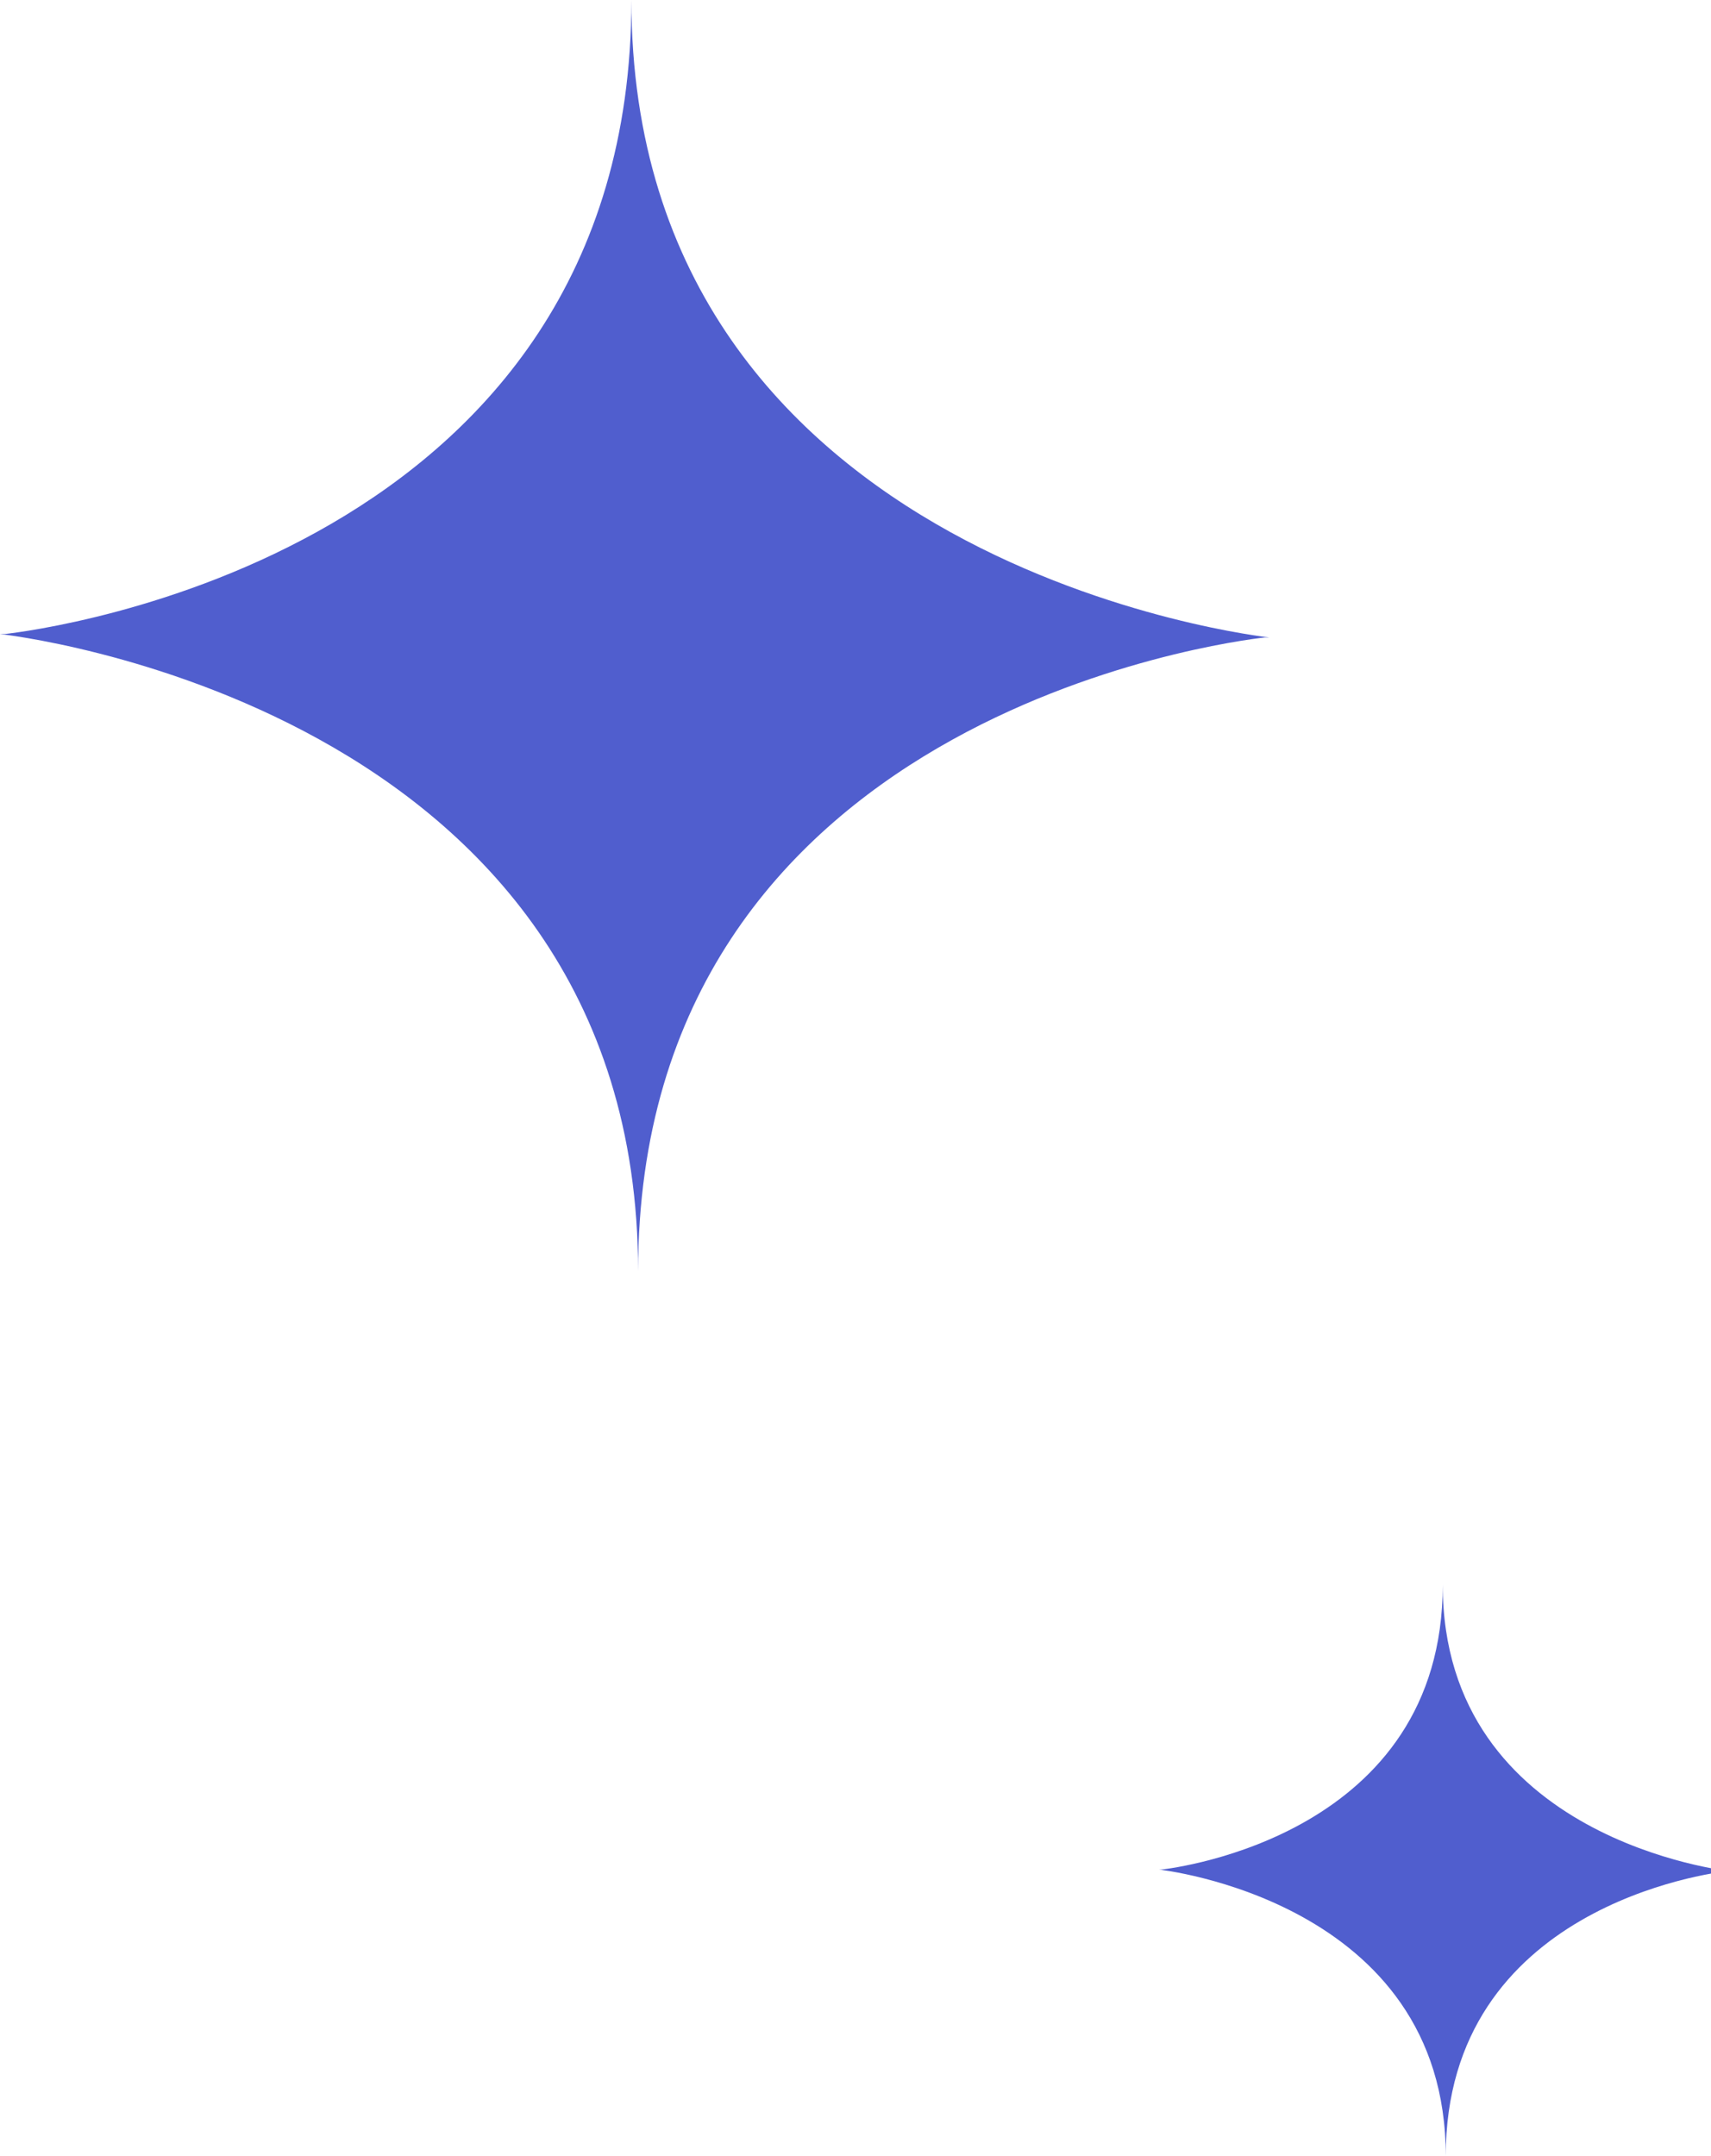 <svg width="50" height="63" viewBox="0 0 50 63" fill="none" xmlns="http://www.w3.org/2000/svg">
<g clip-path="url(#clip0_3076_2084)">
<path d="M37.097 18.627C37.097 18.627 18.451 16.63 18.451 0C18.451 16.219 1.187 18.409 0.139 18.527H0C0 18.527 18.647 20.522 18.647 37.154C18.647 20.936 35.911 18.745 36.959 18.627H37.097Z" fill="#505ECE"/>
<path d="M50.538 54.676C50.538 54.676 42.161 53.779 42.161 46.308C42.161 53.595 34.404 54.578 33.933 54.631H33.871C33.871 54.631 42.249 55.528 42.249 63C42.249 55.714 50.005 54.729 50.476 54.676H50.538Z" fill="#505ECE"/>
</g>
<defs>
<clipPath id="clip0_3076_2084">
<rect width="50" height="63" fill="white"/>
</clipPath>
</defs>
</svg>
